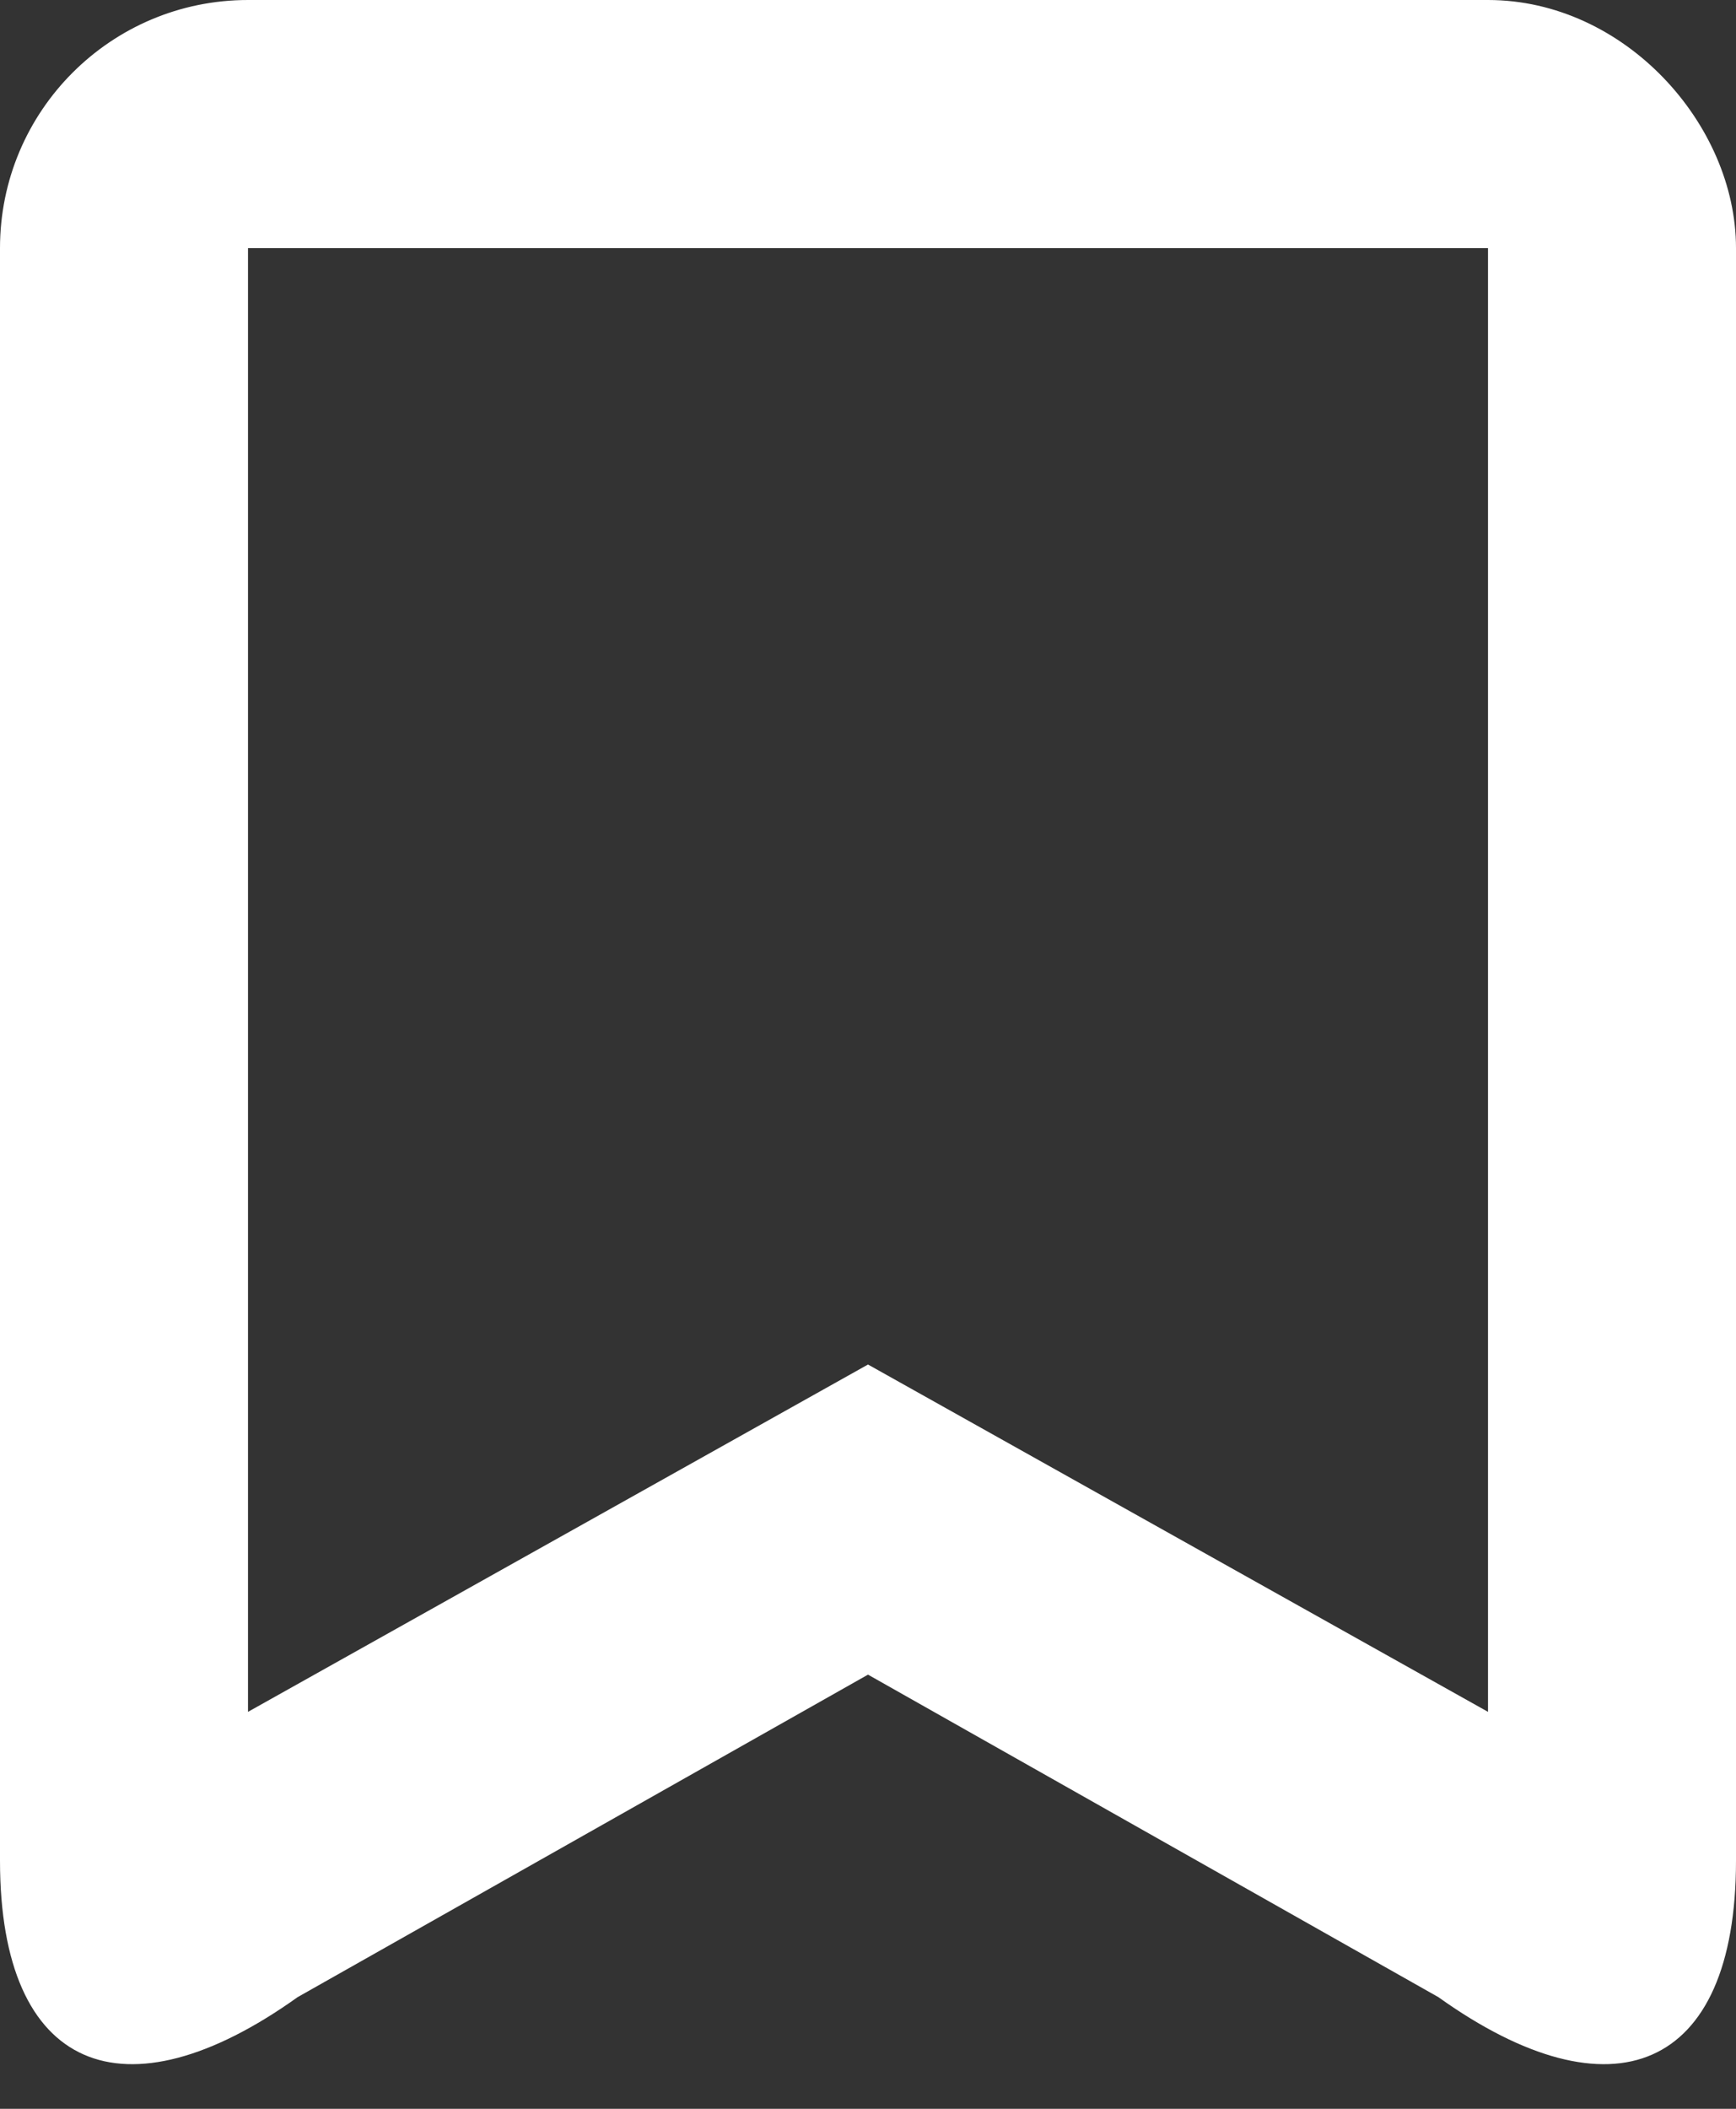 <?xml version="1.0" encoding="UTF-8"?>
<svg width="14px" height="17px" viewBox="0 0 14 17" version="1.1" xmlns="http://www.w3.org/2000/svg" xmlns:xlink="http://www.w3.org/1999/xlink">
    <rect x="0" y="0" width="14" height="17" fill="#333333" stroke="none"/>
    <title>Shape</title>
    <g id="Page-1" stroke="none" stroke-width="1" fill="none" fill-rule="evenodd">
        <g id="Карта" transform="translate(-1094, -455)" fill="#FFFFFF" fill-rule="nonzero">
            <g id="маршрут" transform="translate(1056, 0)">
                <g id="add-to-cart" transform="translate(25, 443)">
                    <g id="Group-13" transform="translate(13, 0)">
                        <path d="M2,14 L2,25.8 L7,23 L12,25.8 L12,14 L2,14 Z M14,27 C14,28.7 13,29.1 11.6,28.1 L7,25.5 L2.4,28.1 C1,29.1 0,28.7 0,27 L0,14 C0,12.895 0.895,12 2,12 L12,12 C13.1,12 14,13 14,14 L14,27 Z" id="Shape"></path>
                    </g>
                </g>
            </g>
        </g>
    </g>
</svg>